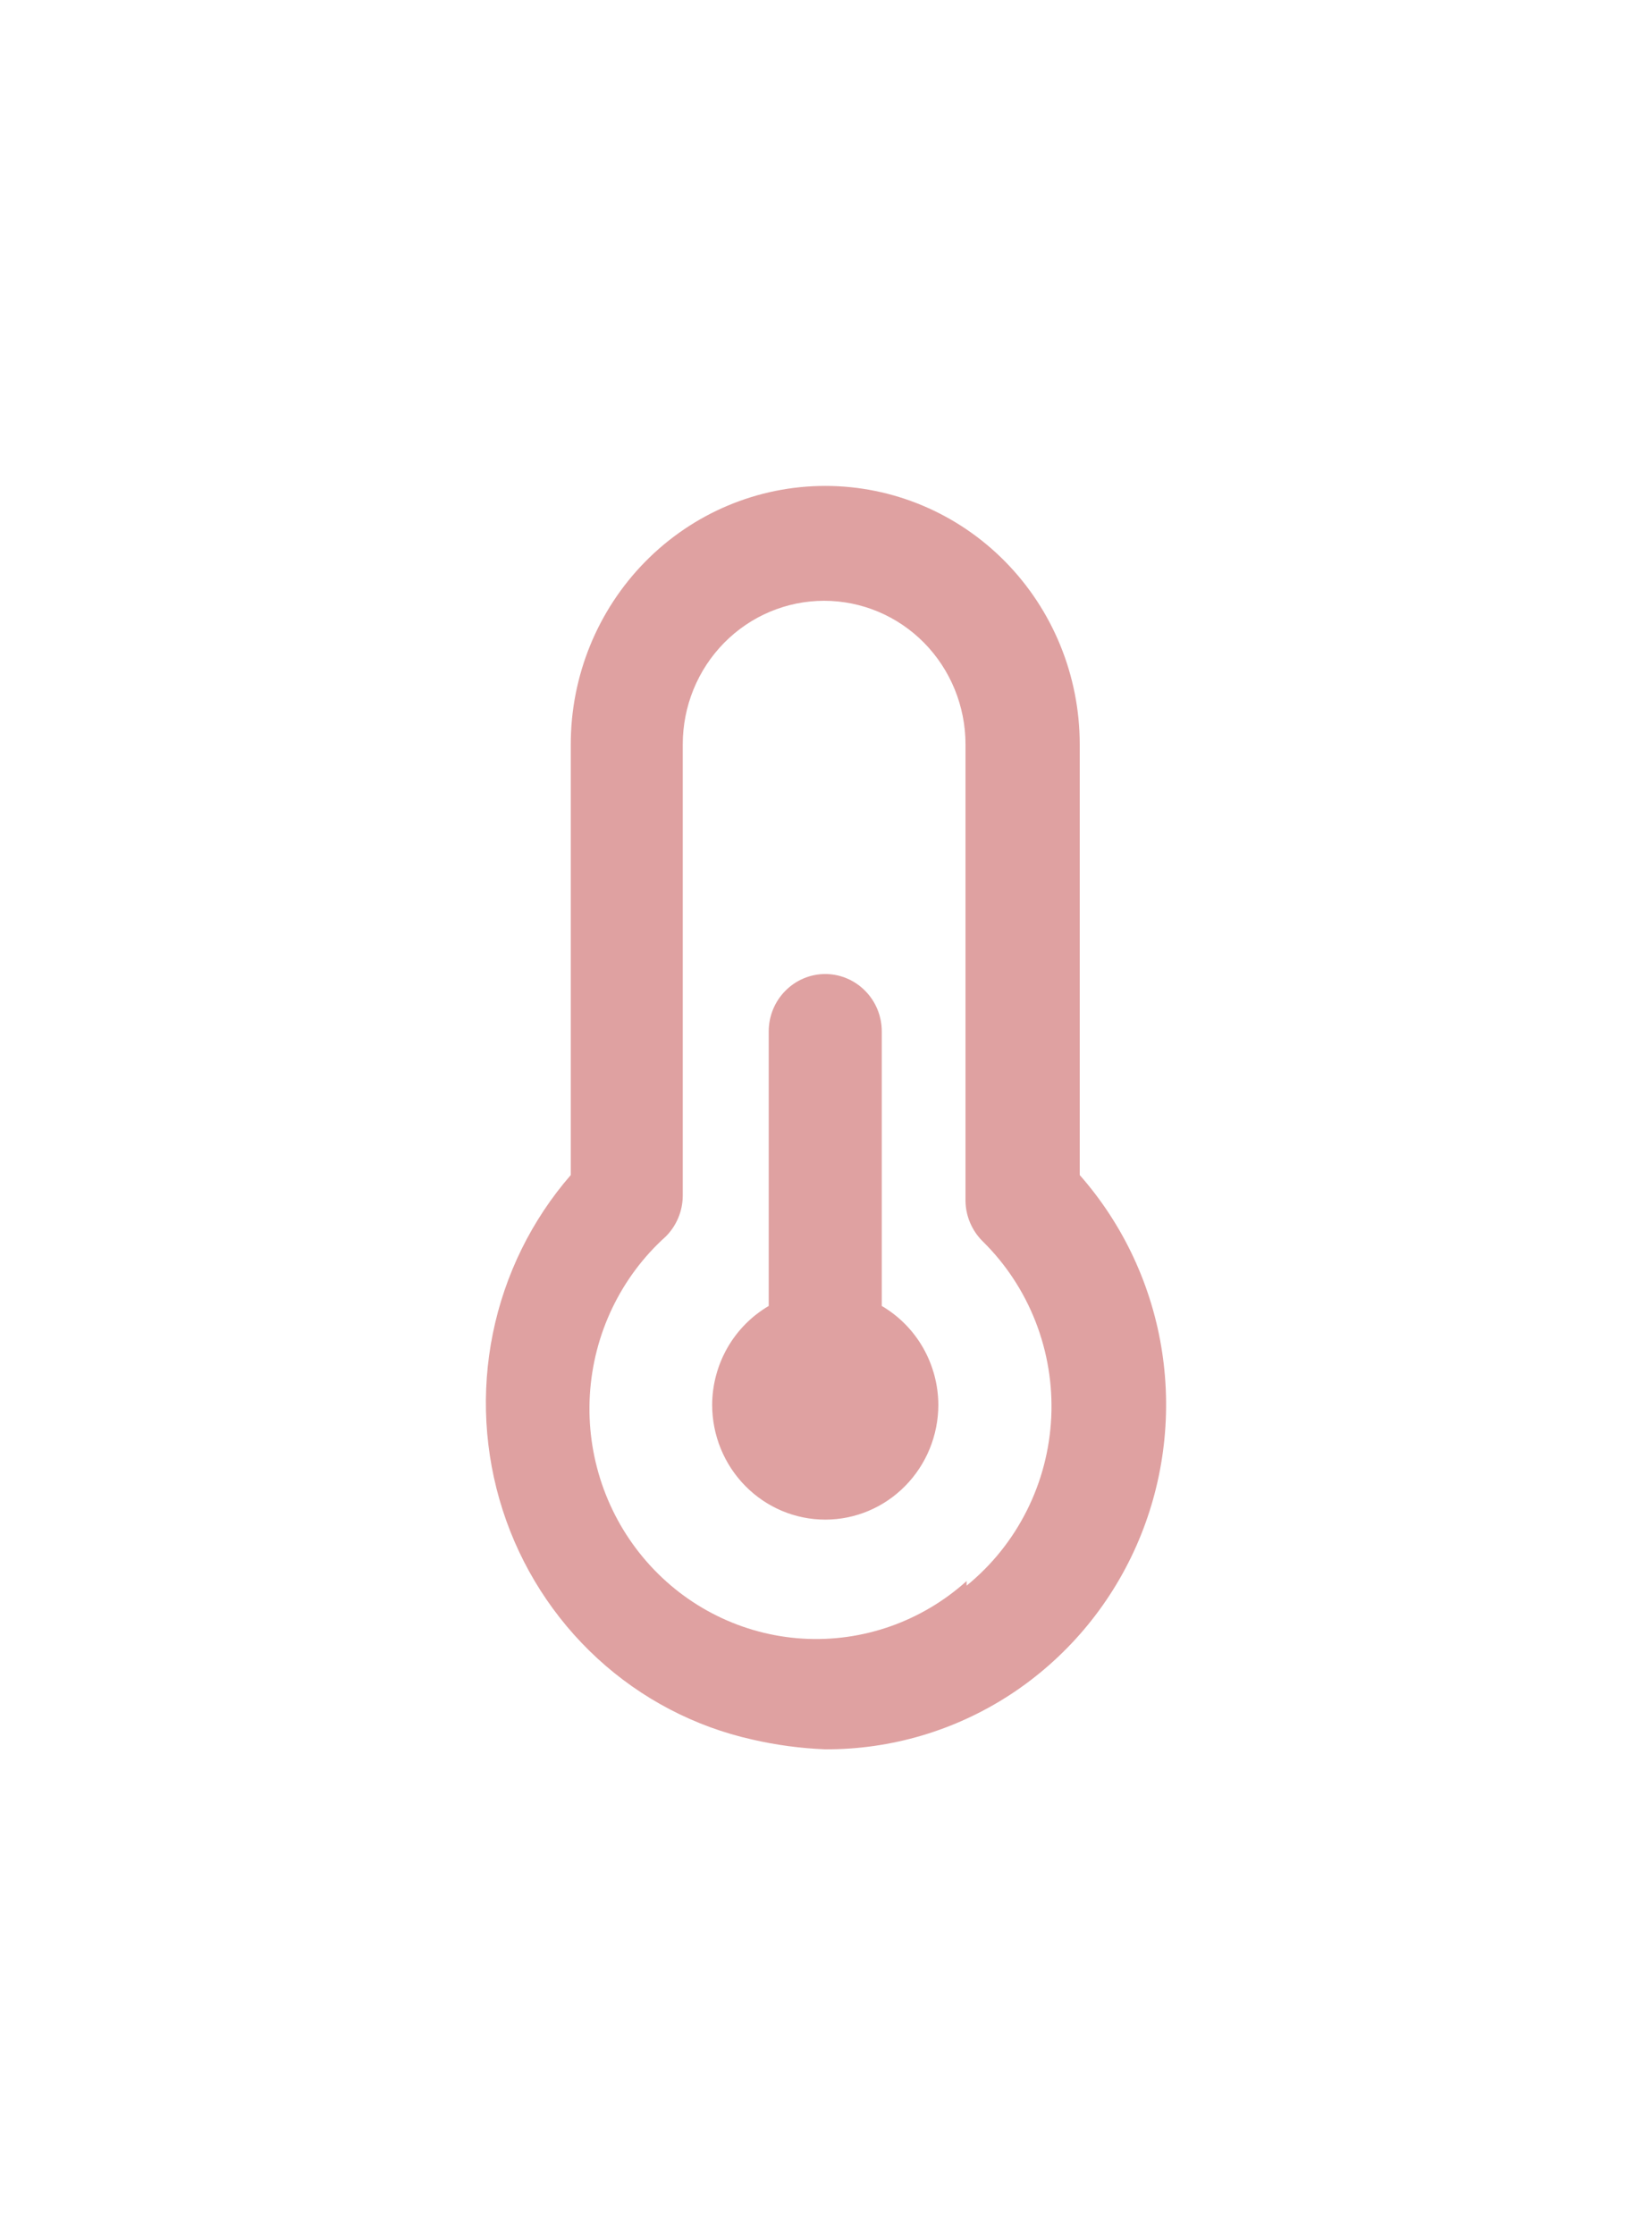 <svg width="34" height="46" viewBox="0 0 34 46" fill="none" xmlns="http://www.w3.org/2000/svg">
<path d="M18.148 26.876V21.227C18.148 20.914 18.026 20.613 17.807 20.392C17.589 20.17 17.293 20.045 16.985 20.045C16.676 20.045 16.38 20.17 16.162 20.392C15.943 20.613 15.821 20.914 15.821 21.227V26.876C15.469 27.083 15.176 27.379 14.972 27.735C14.768 28.092 14.659 28.497 14.657 28.909C14.657 29.536 14.902 30.137 15.339 30.58C15.775 31.024 16.367 31.273 16.985 31.273C17.602 31.273 18.194 31.024 18.63 30.58C19.067 30.137 19.312 29.536 19.312 28.909C19.31 28.497 19.201 28.092 18.997 27.735C18.793 27.379 18.5 27.083 18.148 26.876ZM22.222 24.182V15.318C22.222 13.908 21.67 12.555 20.688 11.558C19.706 10.56 18.373 10 16.985 10C15.595 10 14.263 10.56 13.281 11.558C12.299 12.555 11.747 13.908 11.747 15.318V24.182C10.943 25.107 10.39 26.23 10.144 27.439C9.898 28.648 9.968 29.901 10.345 31.075C10.722 32.248 11.395 33.301 12.296 34.13C13.197 34.959 14.296 35.534 15.483 35.799C15.976 35.913 16.479 35.98 16.985 36C18.335 36.006 19.659 35.615 20.795 34.873C21.931 34.13 22.831 33.07 23.385 31.819C23.939 30.568 24.124 29.181 23.918 27.825C23.712 26.47 23.122 25.204 22.222 24.182ZM19.894 32.537C18.968 33.371 17.754 33.797 16.518 33.722C15.283 33.646 14.128 33.076 13.307 32.135C12.486 31.195 12.066 29.962 12.14 28.708C12.214 27.453 12.776 26.28 13.703 25.446C13.812 25.337 13.9 25.206 13.96 25.062C14.02 24.918 14.051 24.764 14.052 24.607V15.318C14.052 14.535 14.358 13.783 14.904 13.229C15.45 12.675 16.189 12.364 16.961 12.364C17.733 12.364 18.473 12.675 19.019 13.229C19.564 13.783 19.871 14.535 19.871 15.318V24.702C19.871 24.858 19.903 25.013 19.963 25.157C20.023 25.301 20.11 25.431 20.22 25.541C20.696 26.008 21.068 26.572 21.312 27.196C21.556 27.82 21.667 28.49 21.636 29.161C21.605 29.832 21.434 30.489 21.133 31.087C20.833 31.686 20.41 32.212 19.894 32.632V32.537Z" fill="#DFA1A1"/>
</svg>
